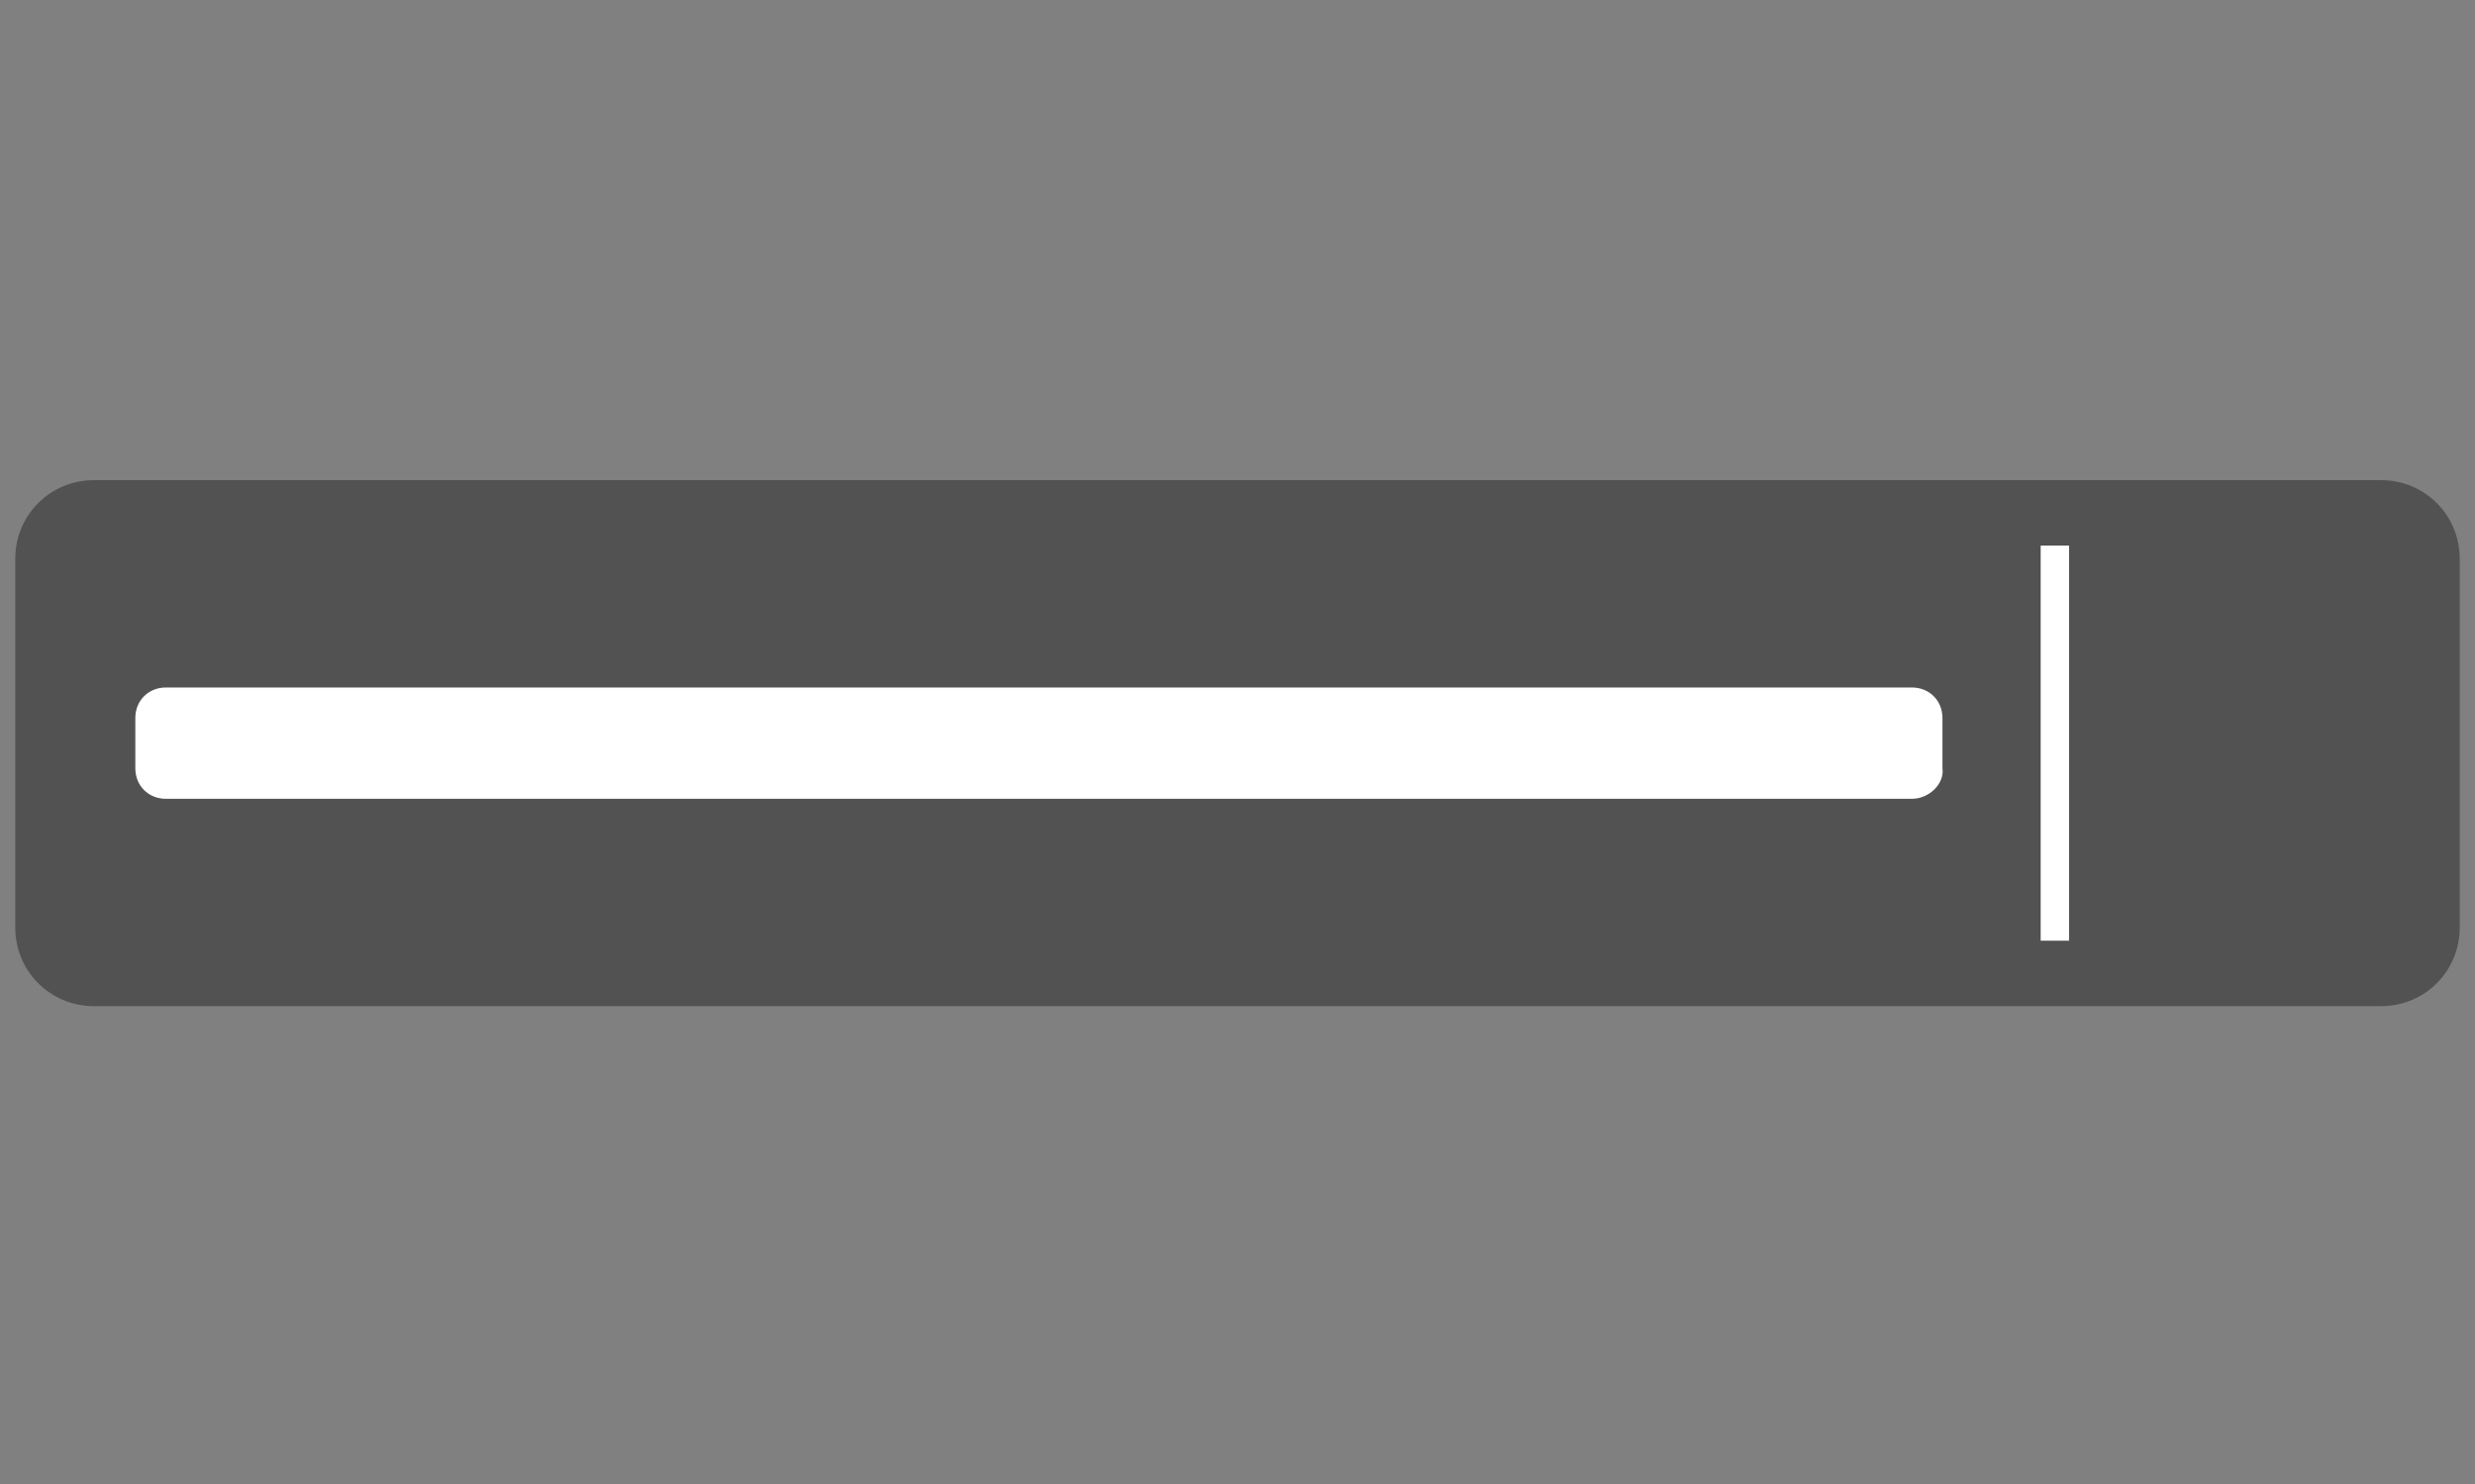 <svg xmlns="http://www.w3.org/2000/svg" viewBox="0 0 113.4 68" enable-background="new 0 0 113.4 68"><rect x="0" y="0" width="113.4" height="68" fill="#808080" stroke="none"/><path fill="#525252" d="M112.7 25.6v16.9c0 2-1.6 3.6-3.6 3.6h-104.8c-2 0-3.6-1.6-3.6-3.6v-16.9c0-2 1.6-3.6 3.6-3.6h104.8c2 0 3.6 1.6 3.6 3.6z"/><path fill="#fff" d="M87.6 36.6h-80c-.8 0-1.4-.6-1.4-1.4v-2.3c0-.8.6-1.4 1.4-1.4h80c.8 0 1.4.6 1.4 1.4v2.3c.1.7-.6 1.4-1.4 1.4zM93.5 25h1.3v18.1h-1.3z"/></svg>